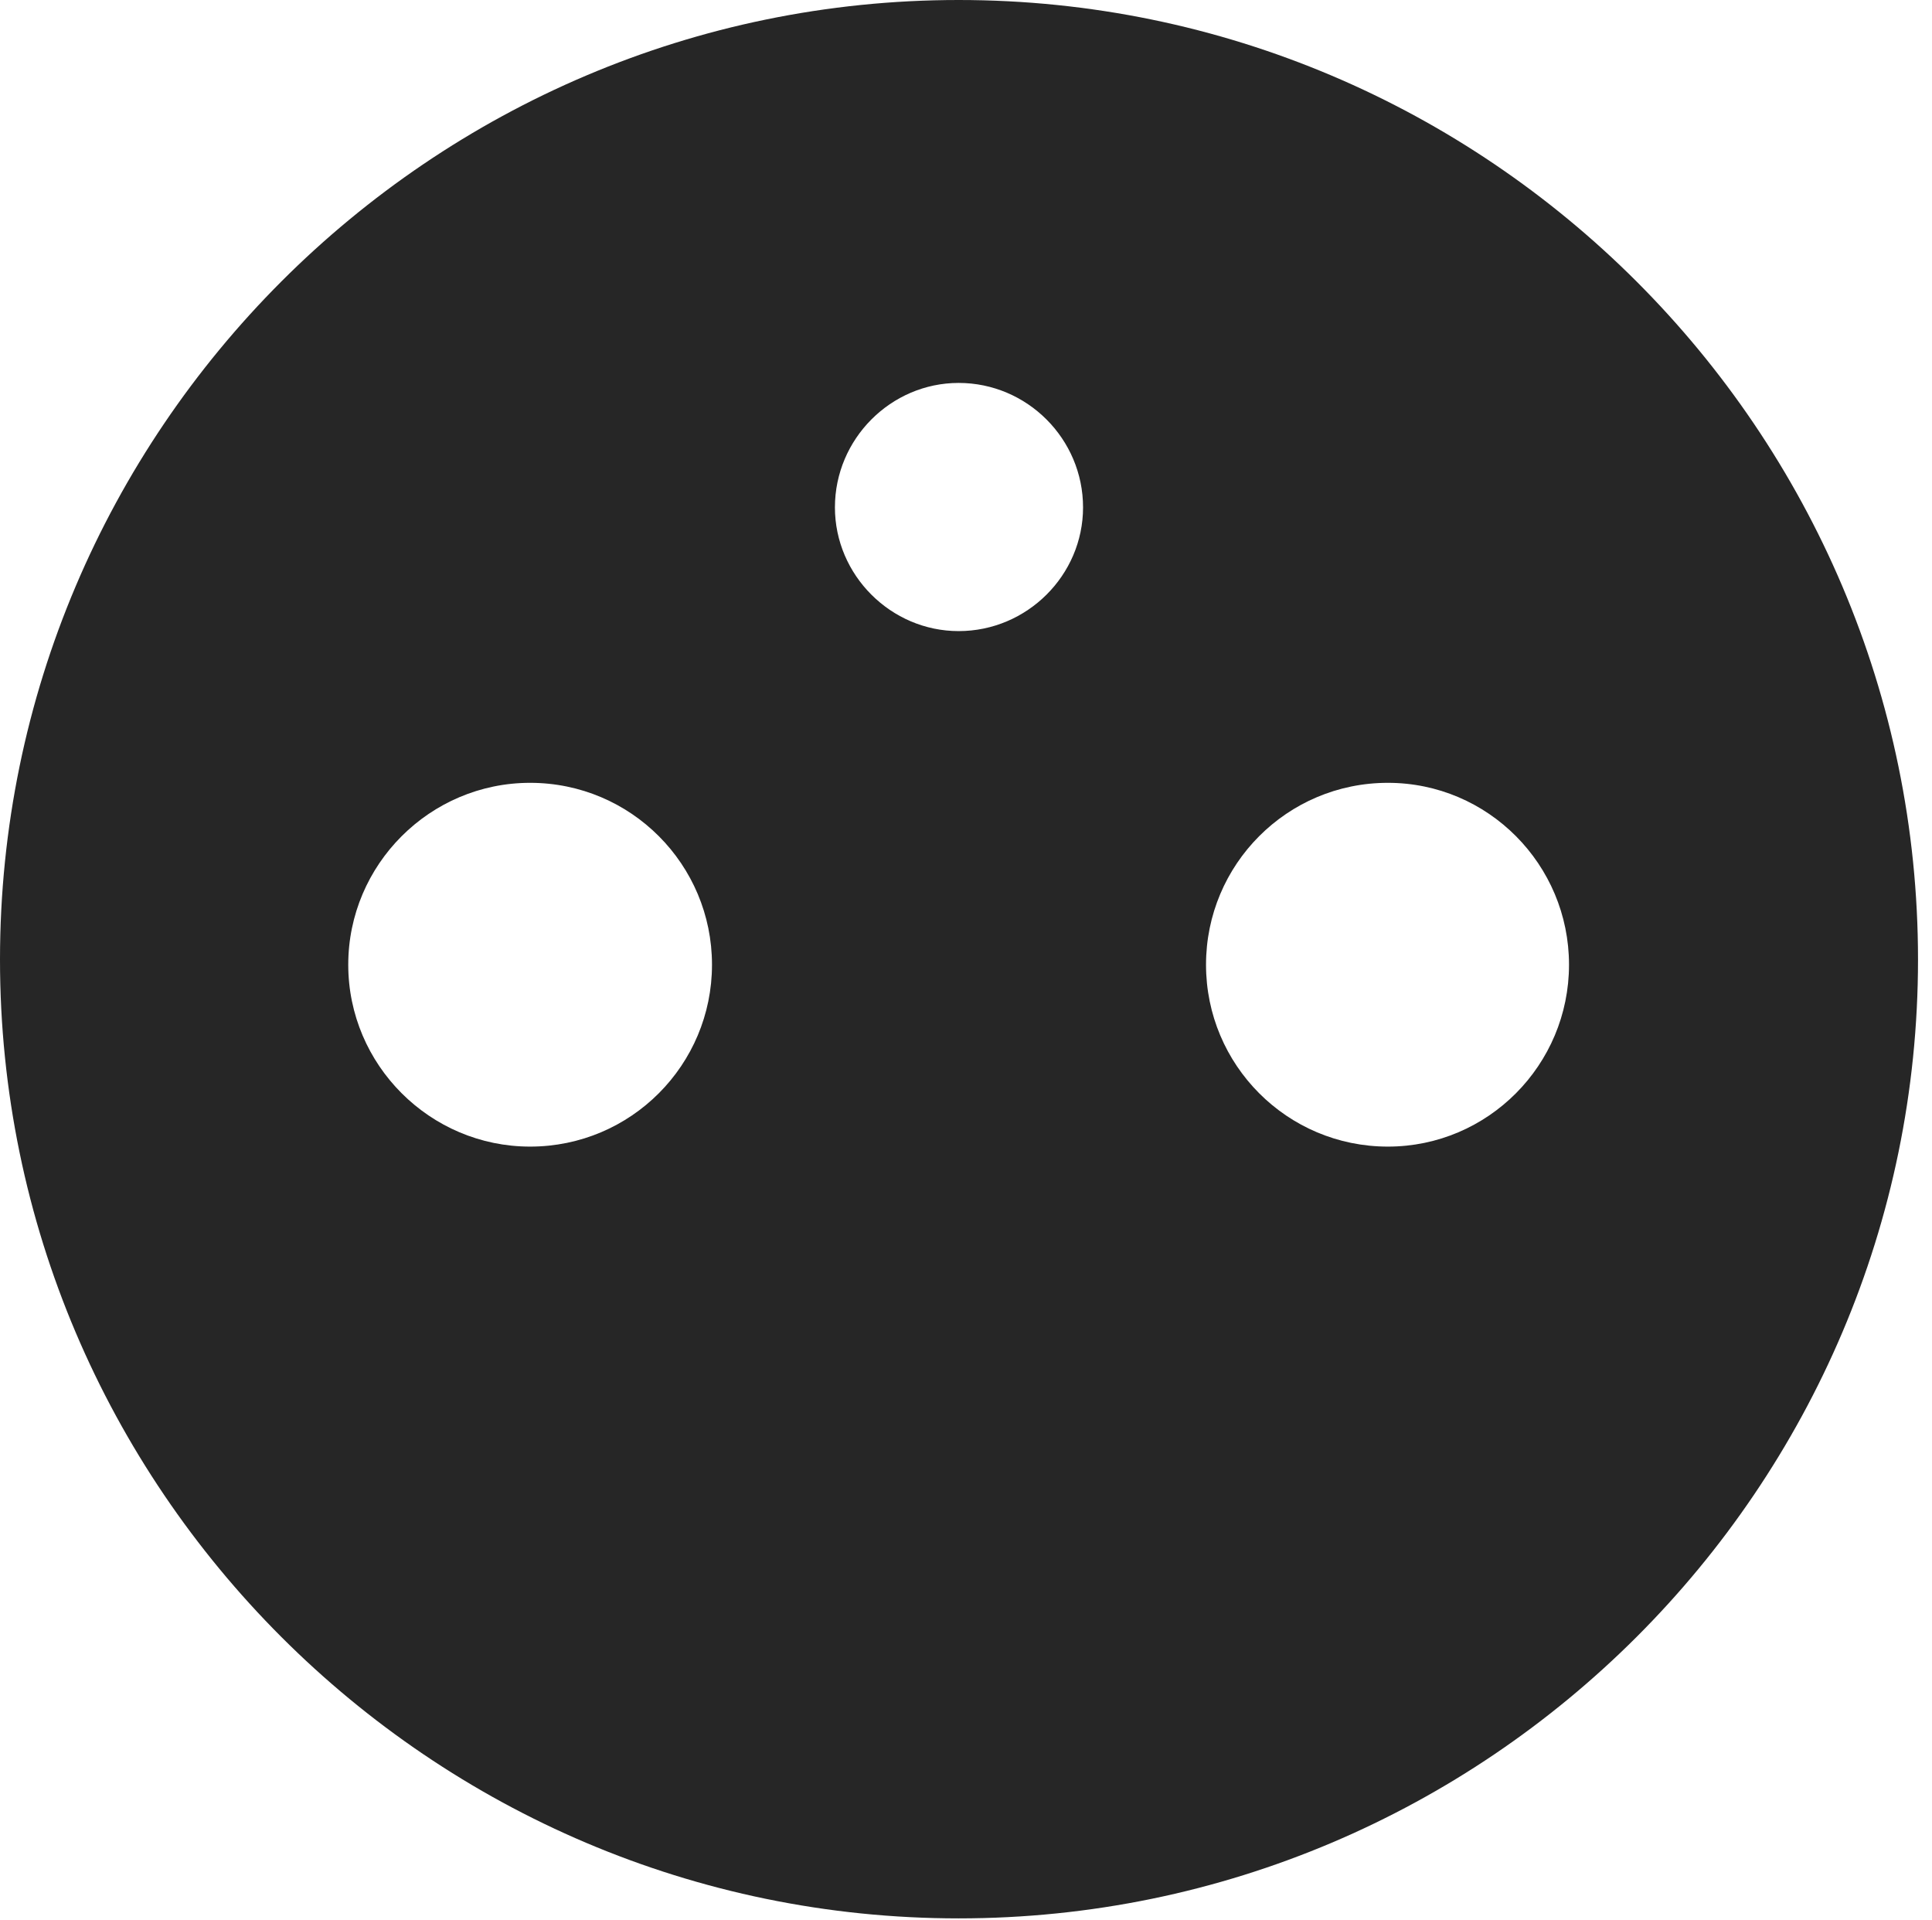 <?xml version="1.0" encoding="UTF-8"?>
<!--Generator: Apple Native CoreSVG 326-->
<!DOCTYPE svg
PUBLIC "-//W3C//DTD SVG 1.1//EN"
       "http://www.w3.org/Graphics/SVG/1.1/DTD/svg11.dtd">
<svg version="1.1" xmlns="http://www.w3.org/2000/svg" xmlns:xlink="http://www.w3.org/1999/xlink" viewBox="0 0 51.25 50.918">
 <g>
  <rect height="50.918" opacity="0" width="51.25" x="0" y="0"/>
  <path d="M50.879 25.449C50.879 39.453 39.453 50.879 25.43 50.879C11.426 50.879 0 39.453 0 25.449C0 11.426 11.426 0 25.43 0C39.453 0 50.879 11.426 50.879 25.449ZM9.238 25.586C9.238 28.242 11.406 30.41 14.062 30.41C16.738 30.41 18.887 28.242 18.887 25.586C18.887 22.93 16.738 20.762 14.062 20.762C11.406 20.762 9.238 22.93 9.238 25.586ZM31.992 25.586C31.992 28.242 34.141 30.41 36.816 30.41C39.473 30.41 41.621 28.242 41.621 25.586C41.621 22.93 39.473 20.762 36.816 20.762C34.141 20.762 31.992 22.93 31.992 25.586ZM22.148 13.457C22.148 15.254 23.633 16.738 25.43 16.738C27.246 16.738 28.73 15.254 28.73 13.457C28.73 11.641 27.246 10.156 25.43 10.156C23.633 10.156 22.148 11.641 22.148 13.457Z" fill="black" fill-opacity="0.85"/>
 </g>
</svg>
